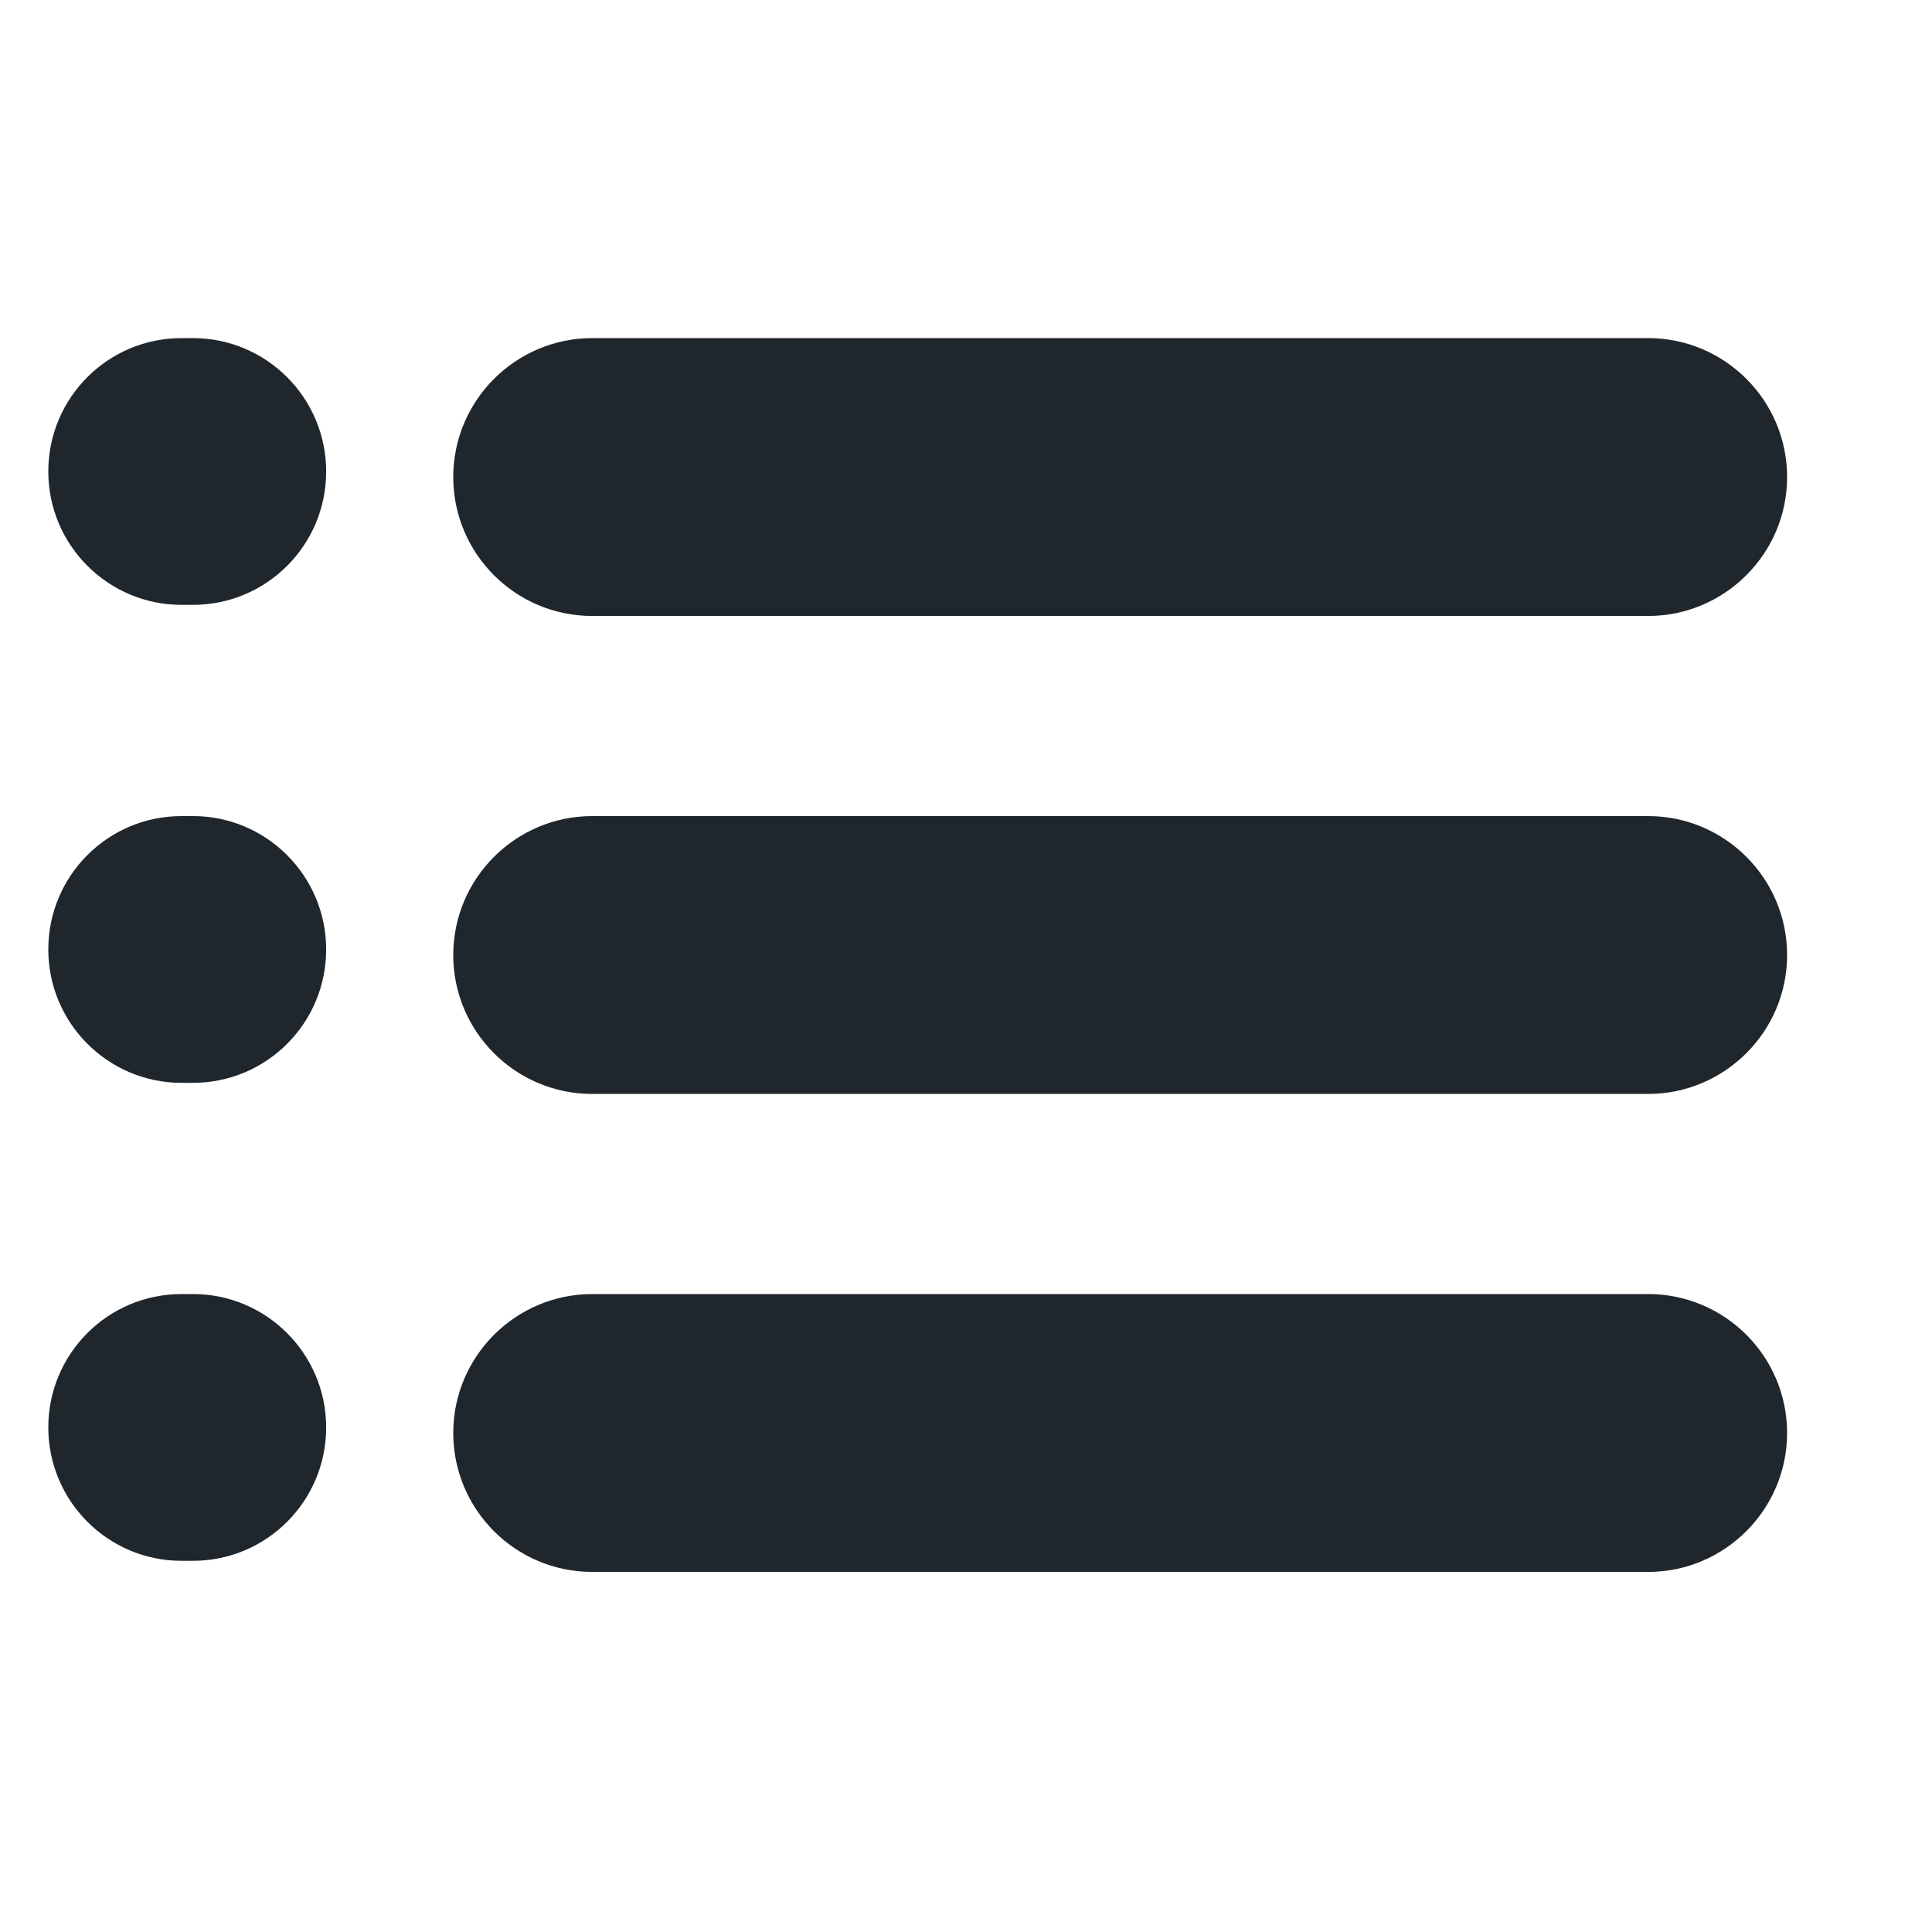 <svg xmlns="http://www.w3.org/2000/svg" width="40" height="40" viewBox="0 0 40 40">
  <g fill="none" fill-rule="evenodd">
    <path fill="#1F272D" d="M1,9.762 C1,8.236 2.234,7 3.759,7 L3.995,7 C5.518,7 6.753,8.24 6.753,9.762 C6.753,11.287 5.519,12.523 3.995,12.523 L3.759,12.523 C2.235,12.523 1,11.284 1,9.762 Z M1,19.658 C1,18.132 2.234,16.896 3.759,16.896 L3.995,16.896 C5.518,16.896 6.753,18.135 6.753,19.658 C6.753,21.183 5.519,22.419 3.995,22.419 L3.759,22.419 C2.235,22.419 1,21.18 1,19.658 Z M1,29.553 C1,28.028 2.234,26.792 3.759,26.792 L3.995,26.792 C5.518,26.792 6.753,28.031 6.753,29.553 C6.753,31.079 5.519,32.315 3.995,32.315 L3.759,32.315 C2.235,32.315 1,31.076 1,29.553 Z M9.384,9.877 C9.384,8.288 10.679,7 12.261,7 L34.123,7 C35.712,7 37,8.291 37,9.877 C37,11.465 35.705,12.753 34.123,12.753 L12.261,12.753 C10.672,12.753 9.384,11.462 9.384,9.877 Z M9.384,19.773 C9.384,18.184 10.679,16.896 12.261,16.896 L34.123,16.896 C35.712,16.896 37,18.187 37,19.773 C37,21.361 35.705,22.649 34.123,22.649 L12.261,22.649 C10.672,22.649 9.384,21.358 9.384,19.773 Z M9.384,29.668 C9.384,28.08 10.679,26.792 12.261,26.792 L34.123,26.792 C35.712,26.792 37,28.083 37,29.668 C37,31.257 35.705,32.545 34.123,32.545 L12.261,32.545 C10.672,32.545 9.384,31.254 9.384,29.668 Z"/>
  </g>
</svg>
